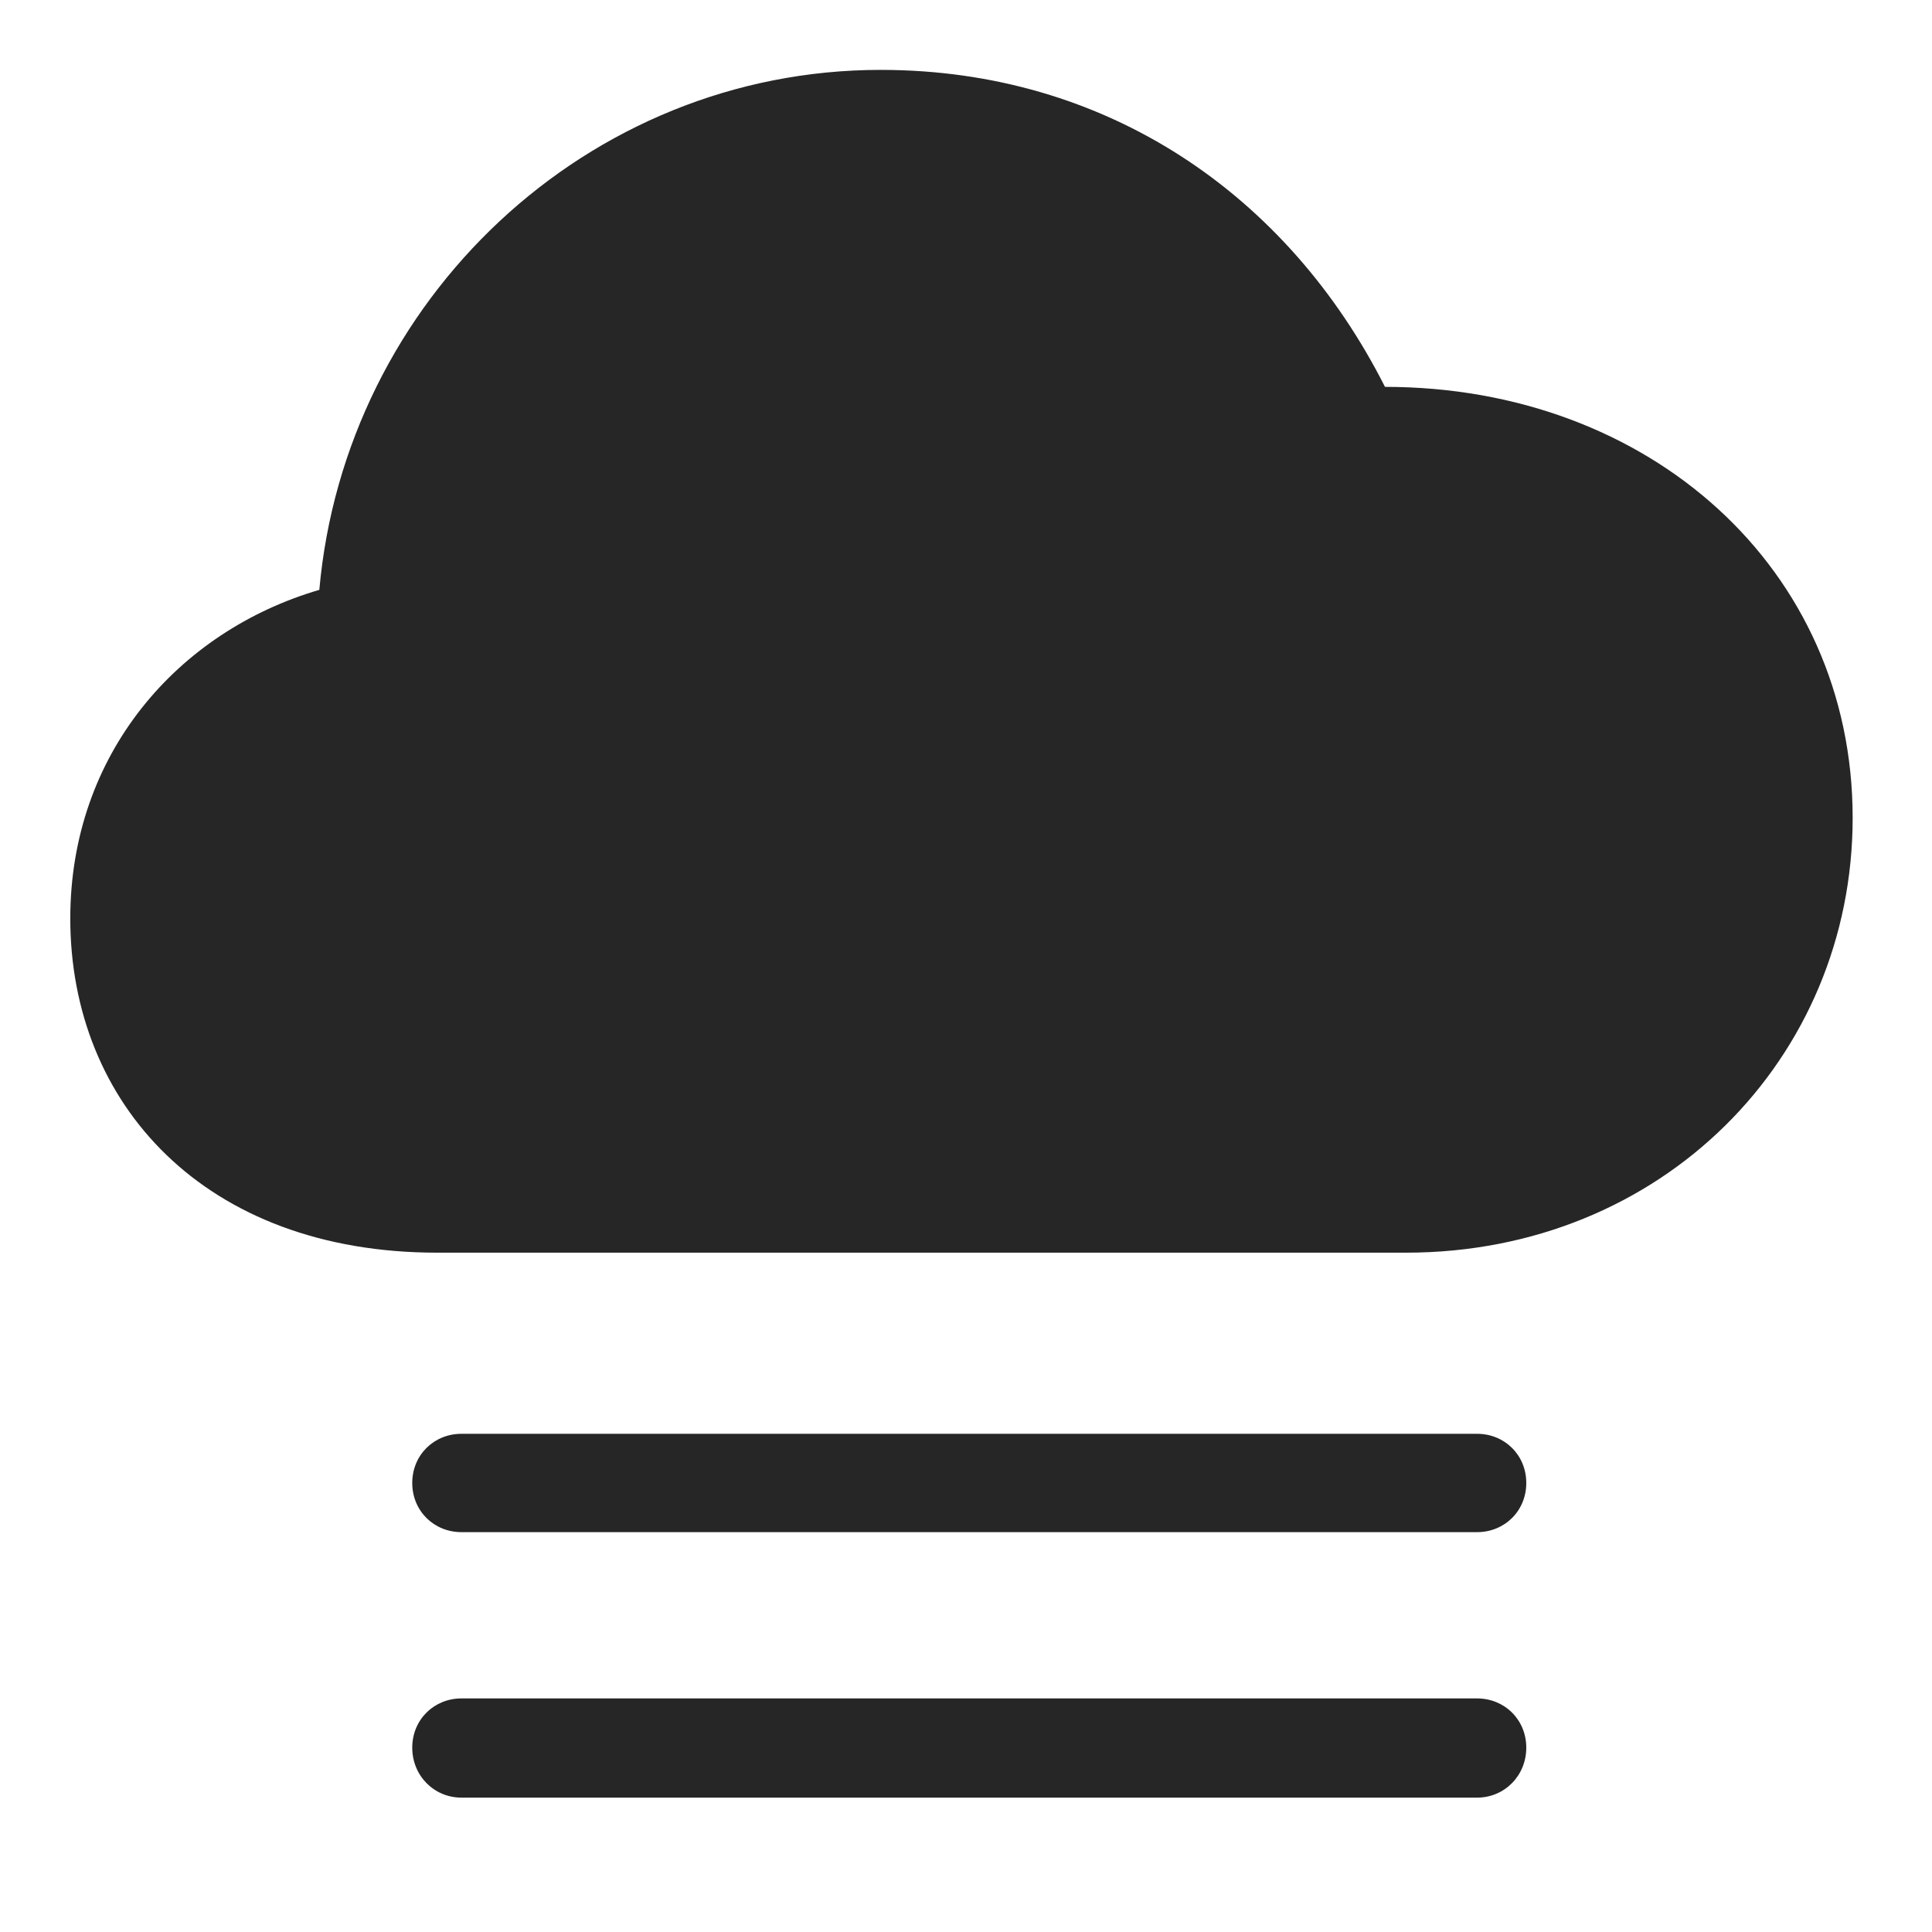 <svg width="29" height="29" viewBox="0 0 29 29" fill="currentColor" xmlns="http://www.w3.org/2000/svg">
<g clip-path="url(#clip0_2207_33711)">
<path d="M22.172 25.494H6.926C6.516 25.494 6.188 25.811 6.188 26.233C6.188 26.655 6.516 26.983 6.926 26.983H22.172C22.582 26.983 22.91 26.655 22.91 26.233C22.91 25.811 22.582 25.494 22.172 25.494Z" fill="currentColor" fill-opacity="0.85"/>
<path d="M22.172 21.522H6.926C6.516 21.522 6.188 21.838 6.188 22.26C6.188 22.682 6.516 22.998 6.926 22.998H22.172C22.582 22.998 22.91 22.682 22.91 22.26C22.91 21.838 22.582 21.522 22.172 21.522Z" fill="currentColor" fill-opacity="0.85"/>
<path d="M6.562 18.803H21.105C24.949 18.803 27.809 15.885 27.809 12.276C27.809 8.537 24.762 5.807 20.789 5.807C19.324 2.912 16.605 1.049 13.219 1.049C8.812 1.049 5.18 4.506 4.793 8.854C2.672 9.475 1.055 11.315 1.055 13.787C1.055 16.565 3.07 18.803 6.562 18.803Z" fill="currentColor" fill-opacity="0.85"/>
</g>
<defs>
<clipPath id="clip0_2207_33711">
<rect width="26.754" height="26.848" fill="currentColor" transform="translate(1.055 1.049)"/>
</clipPath>
</defs>
</svg>
